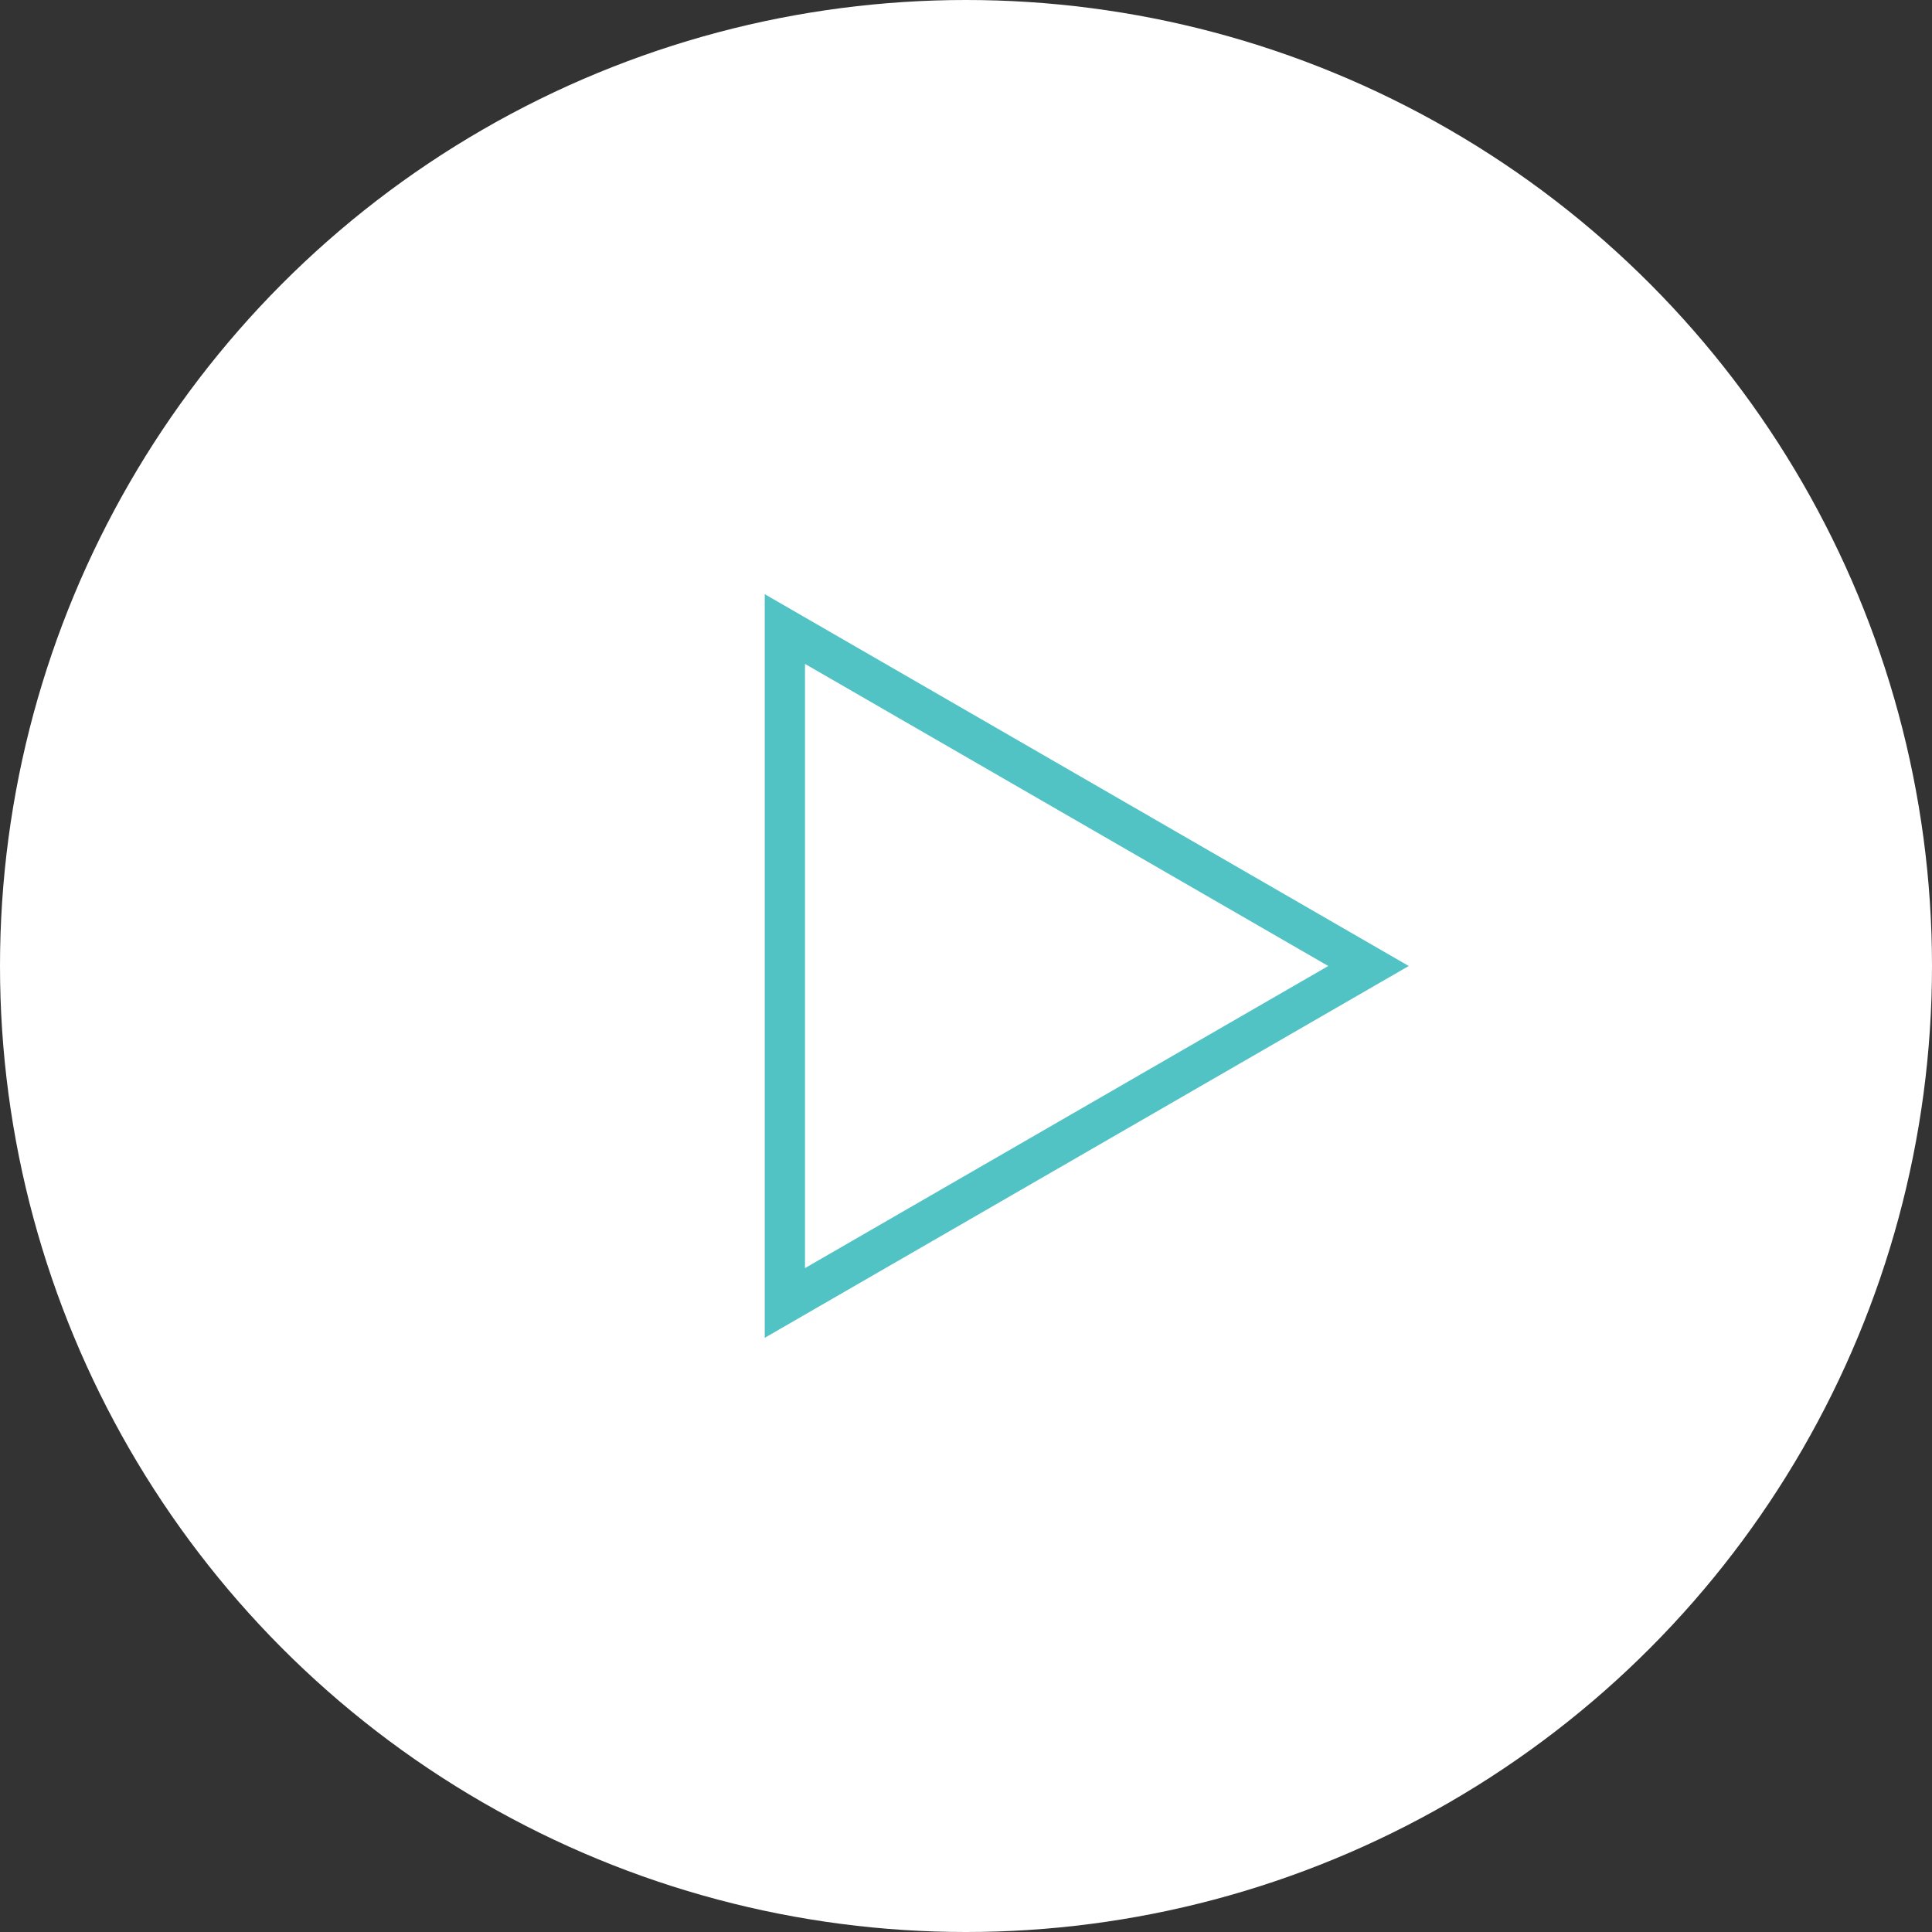 <?xml version="1.0" encoding="UTF-8" standalone="no"?>
<svg width="96px" height="96px" viewBox="0 0 96 96" version="1.1" xmlns="http://www.w3.org/2000/svg" xmlns:xlink="http://www.w3.org/1999/xlink">
    <rect x="0" y="0" width="96" height="96" fill="#333333" stroke="none"/>
    <!-- Generator: Sketch 43.1 (39012) - http://www.bohemiancoding.com/sketch -->
    <title>Group 1661</title>
    <desc>Created with Sketch.</desc>
    <defs></defs>
    <g id="Page-1" stroke="none" stroke-width="1" fill="none" fill-rule="evenodd">
        <g id="Group-1661">
            <circle id="Ellipse_1" fill="#FFFFFF" fill-rule="nonzero" cx="48" cy="48" r="48"></circle>
            <g id="Polygon_1" opacity="0.8" transform="translate(54, 48.025) rotate(90) translate(-54, -48.025) translate(35.5, 32.025)">
                <polygon id="Shape" points="18.475 0 36.95 32 0 32"></polygon>
                <path d="M18.475,4 L3.464,30 L33.486,30 L18.475,4 L18.475,4 Z M18.475,0 L36.95,32 L0,32 L18.475,0 Z" id="Shape" fill="#26B4B7" fill-rule="nonzero"></path>
            </g>
        </g>
    </g>
</svg>